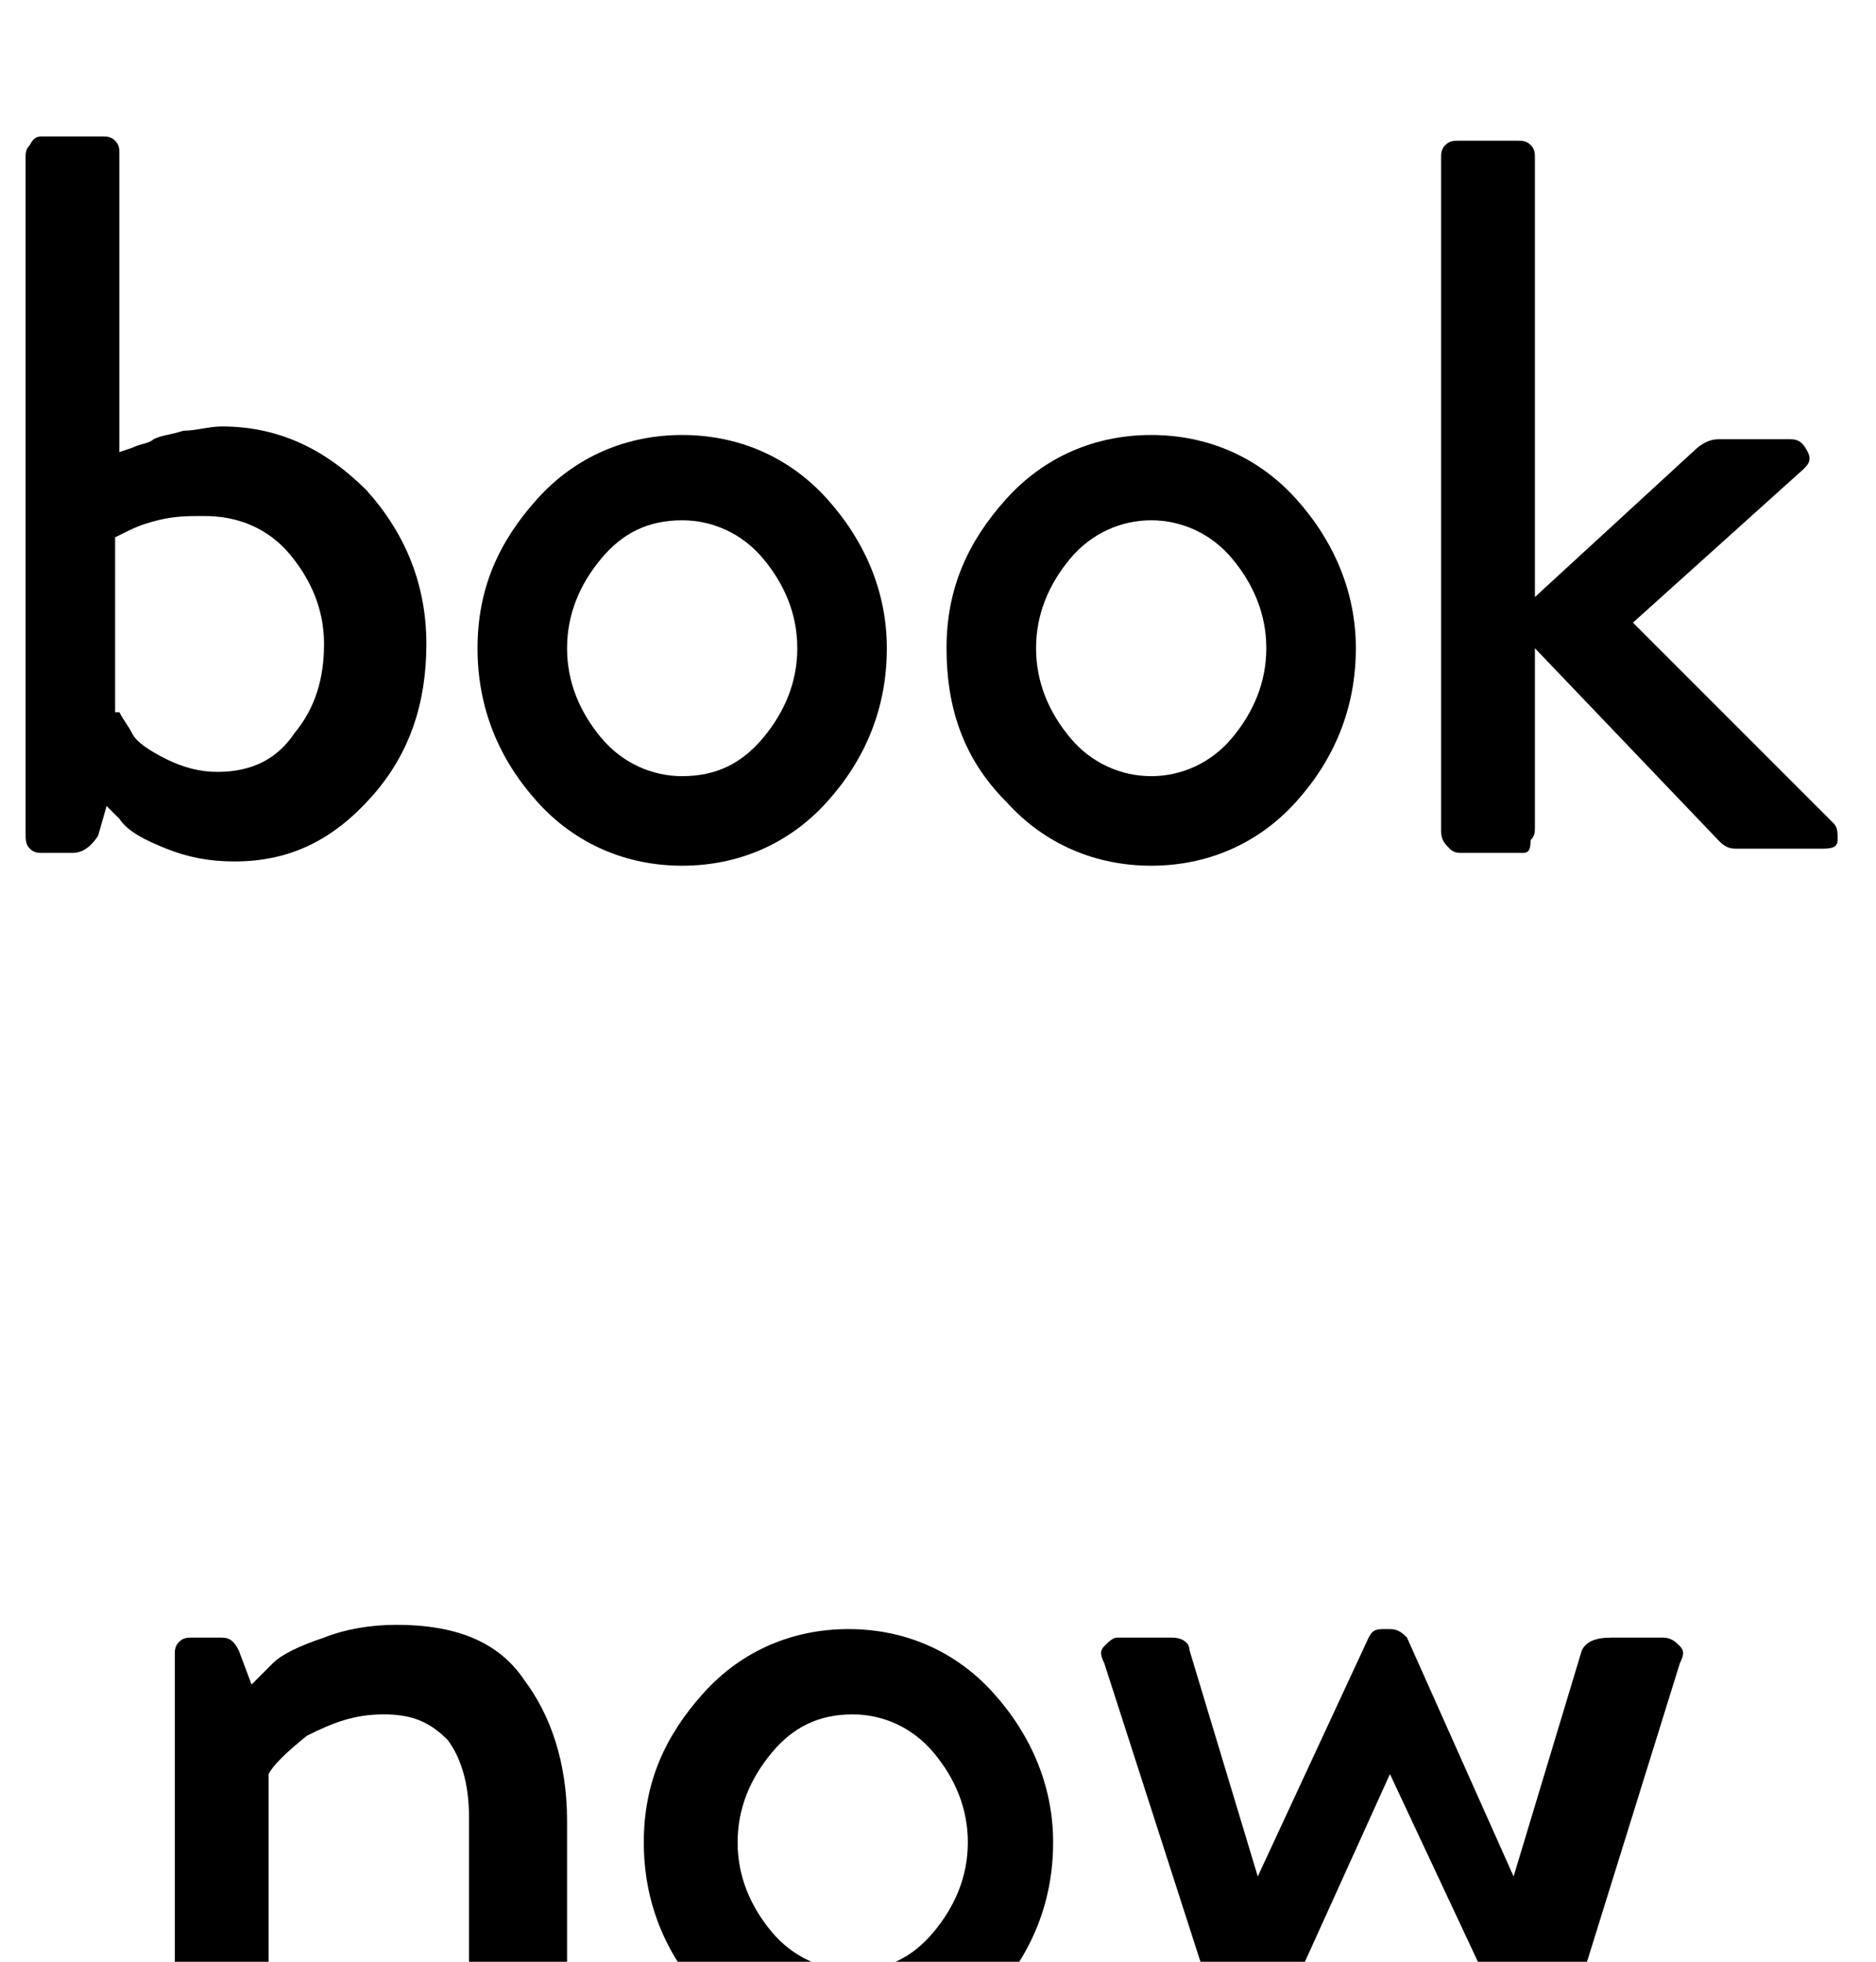 <?xml version="1.0" encoding="utf-8"?>
<!-- Generator: Adobe Illustrator 22.0.1, SVG Export Plug-In . SVG Version: 6.00 Build 0)  -->
<svg version="1.1" id="Layer_1" xmlns="http://www.w3.org/2000/svg" xmlns:xlink="http://www.w3.org/1999/xlink" x="0px" y="0px"
	 viewBox="0 0 44 46" style="enable-background:new 0 0 44 46;" xml:space="preserve">
<style type="text/css">
	.st0{enable-background:new    ;}
</style>
<g class="st0">
	<path d="M0.6,19.5V3.7c0-0.1,0-0.2,0.1-0.3C0.8,3.2,0.9,3.2,1,3.2h1.4c0.1,0,0.2,0,0.3,0.1c0.1,0.1,0.1,0.2,0.1,0.3v7l0.3-0.1
		c0.2-0.1,0.4-0.1,0.5-0.2c0.2-0.1,0.4-0.1,0.7-0.2c0.3,0,0.6-0.1,0.9-0.1c1.3,0,2.4,0.5,3.4,1.5c0.9,1,1.4,2.2,1.4,3.6
		c0,1.4-0.4,2.6-1.3,3.6c-0.9,1-1.9,1.5-3.2,1.5c-0.6,0-1.1-0.1-1.6-0.3c-0.5-0.2-0.9-0.4-1.1-0.7l-0.3-0.3l-0.2,0.7
		C2.1,19.9,1.9,20,1.7,20H1c-0.1,0-0.2,0-0.3-0.1C0.6,19.8,0.6,19.7,0.6,19.5z M2.8,16.7c0.1,0.2,0.2,0.3,0.3,0.5
		c0.1,0.2,0.4,0.4,0.8,0.6c0.4,0.2,0.8,0.3,1.2,0.3c0.8,0,1.4-0.3,1.8-0.9c0.5-0.6,0.7-1.3,0.7-2.1s-0.3-1.5-0.8-2.1
		c-0.5-0.6-1.2-0.9-2-0.9c-0.4,0-0.7,0-1.1,0.1c-0.4,0.1-0.6,0.2-0.8,0.3l-0.2,0.1V16.7z"/>
	<path d="M11.2,15.2c0-1.4,0.5-2.5,1.4-3.5c0.9-1,2.1-1.5,3.4-1.5c1.3,0,2.5,0.5,3.4,1.5c0.9,1,1.4,2.2,1.4,3.5
		c0,1.4-0.5,2.6-1.4,3.6c-0.9,1-2.1,1.5-3.4,1.5c-1.3,0-2.5-0.5-3.4-1.5C11.7,17.8,11.2,16.6,11.2,15.2z M13.3,15.2
		c0,0.8,0.3,1.5,0.8,2.1s1.2,0.9,1.9,0.9c0.8,0,1.4-0.3,1.9-0.9c0.5-0.6,0.8-1.3,0.8-2.1c0-0.8-0.3-1.5-0.8-2.1
		c-0.5-0.6-1.2-0.9-1.9-0.9c-0.8,0-1.4,0.3-1.9,0.9S13.3,14.4,13.3,15.2z"/>
	<path d="M22.2,15.2c0-1.4,0.5-2.5,1.4-3.5c0.9-1,2.1-1.5,3.4-1.5s2.5,0.5,3.4,1.5s1.4,2.2,1.4,3.5c0,1.4-0.5,2.6-1.4,3.6
		s-2.1,1.5-3.4,1.5s-2.5-0.5-3.4-1.5C22.6,17.8,22.2,16.6,22.2,15.2z M24.3,15.2c0,0.8,0.3,1.5,0.8,2.1s1.2,0.9,1.9,0.9
		s1.4-0.3,1.9-0.9s0.8-1.3,0.8-2.1c0-0.8-0.3-1.5-0.8-2.1s-1.2-0.9-1.9-0.9s-1.4,0.3-1.9,0.9S24.3,14.4,24.3,15.2z"/>
	<path d="M33.8,19.5V3.7c0-0.1,0-0.2,0.1-0.3c0.1-0.1,0.2-0.1,0.3-0.1h1.4c0.1,0,0.2,0,0.3,0.1c0.1,0.1,0.1,0.2,0.1,0.3V14l3.7-3.4
		c0.2-0.2,0.4-0.3,0.6-0.3h1.7c0.2,0,0.3,0.1,0.4,0.3s0,0.3-0.1,0.4l-4,3.6l4.7,4.7c0.1,0.1,0.1,0.2,0.1,0.4c0,0.2-0.2,0.2-0.4,0.2
		h-2c-0.2,0-0.3-0.1-0.4-0.2l-4.3-4.5v4.2c0,0.1,0,0.2-0.1,0.3C35.9,20,35.8,20,35.7,20h-1.4c-0.1,0-0.2,0-0.3-0.1
		C33.9,19.8,33.8,19.7,33.8,19.5z"/>
</g>
<g class="st0">
	<path d="M4.1,47.5v-8.7c0-0.1,0-0.2,0.1-0.3s0.2-0.1,0.3-0.1h0.7c0.2,0,0.3,0.1,0.4,0.3l0.3,0.8C6,39.4,6.2,39.2,6.4,39
		c0.2-0.2,0.6-0.4,1.2-0.6c0.5-0.2,1.1-0.3,1.7-0.3c1.4,0,2.4,0.4,3,1.3c0.6,0.8,1,1.9,1,3.3v4.8c0,0.1,0,0.2-0.1,0.3
		C13,48,12.9,48,12.8,48h-1.4c-0.1,0-0.2,0-0.3-0.1S11,47.7,11,47.5v-4.9c0-0.8-0.2-1.4-0.5-1.8c-0.4-0.4-0.8-0.6-1.5-0.6
		c-0.7,0-1.2,0.2-1.8,0.5c-0.5,0.4-0.8,0.7-0.9,0.9v5.9c0,0.3-0.2,0.5-0.6,0.5H4.5c-0.1,0-0.2,0-0.3-0.1C4.1,47.8,4.1,47.7,4.1,47.5
		z"/>
	<path d="M15.1,43.2c0-1.4,0.5-2.5,1.4-3.5c0.9-1,2.1-1.5,3.4-1.5c1.3,0,2.5,0.5,3.4,1.5c0.9,1,1.4,2.2,1.4,3.5
		c0,1.4-0.5,2.6-1.4,3.6c-0.9,1-2.1,1.5-3.4,1.5c-1.3,0-2.5-0.5-3.4-1.5C15.6,45.8,15.1,44.6,15.1,43.2z M17.3,43.2
		c0,0.8,0.3,1.5,0.8,2.1s1.2,0.9,1.9,0.9c0.8,0,1.4-0.3,1.9-0.9c0.5-0.6,0.8-1.3,0.8-2.1c0-0.8-0.3-1.5-0.8-2.1
		c-0.5-0.6-1.2-0.9-1.9-0.9c-0.8,0-1.4,0.3-1.9,0.9S17.3,42.4,17.3,43.2z"/>
	<path d="M28.8,48l-2.9-9c-0.1-0.2-0.1-0.3,0-0.4c0.1-0.1,0.2-0.2,0.3-0.2h1.3c0.2,0,0.4,0.1,0.4,0.3l1.6,5.3h0l2.6-5.6
		c0.1-0.2,0.2-0.2,0.4-0.2h0.1c0.2,0,0.3,0.1,0.4,0.2l2.5,5.6h0l1.6-5.3c0.1-0.2,0.3-0.3,0.7-0.3H39c0.2,0,0.3,0.1,0.4,0.2
		c0.1,0.1,0.1,0.2,0,0.4l-2.8,9c0,0.2-0.2,0.2-0.4,0.2H36c-0.2,0-0.3-0.1-0.4-0.2l-3-6.4h0L29.7,48c-0.1,0.1-0.2,0.2-0.4,0.2h-0.1
		C29,48.2,28.8,48.2,28.8,48z"/>
</g>
</svg>
